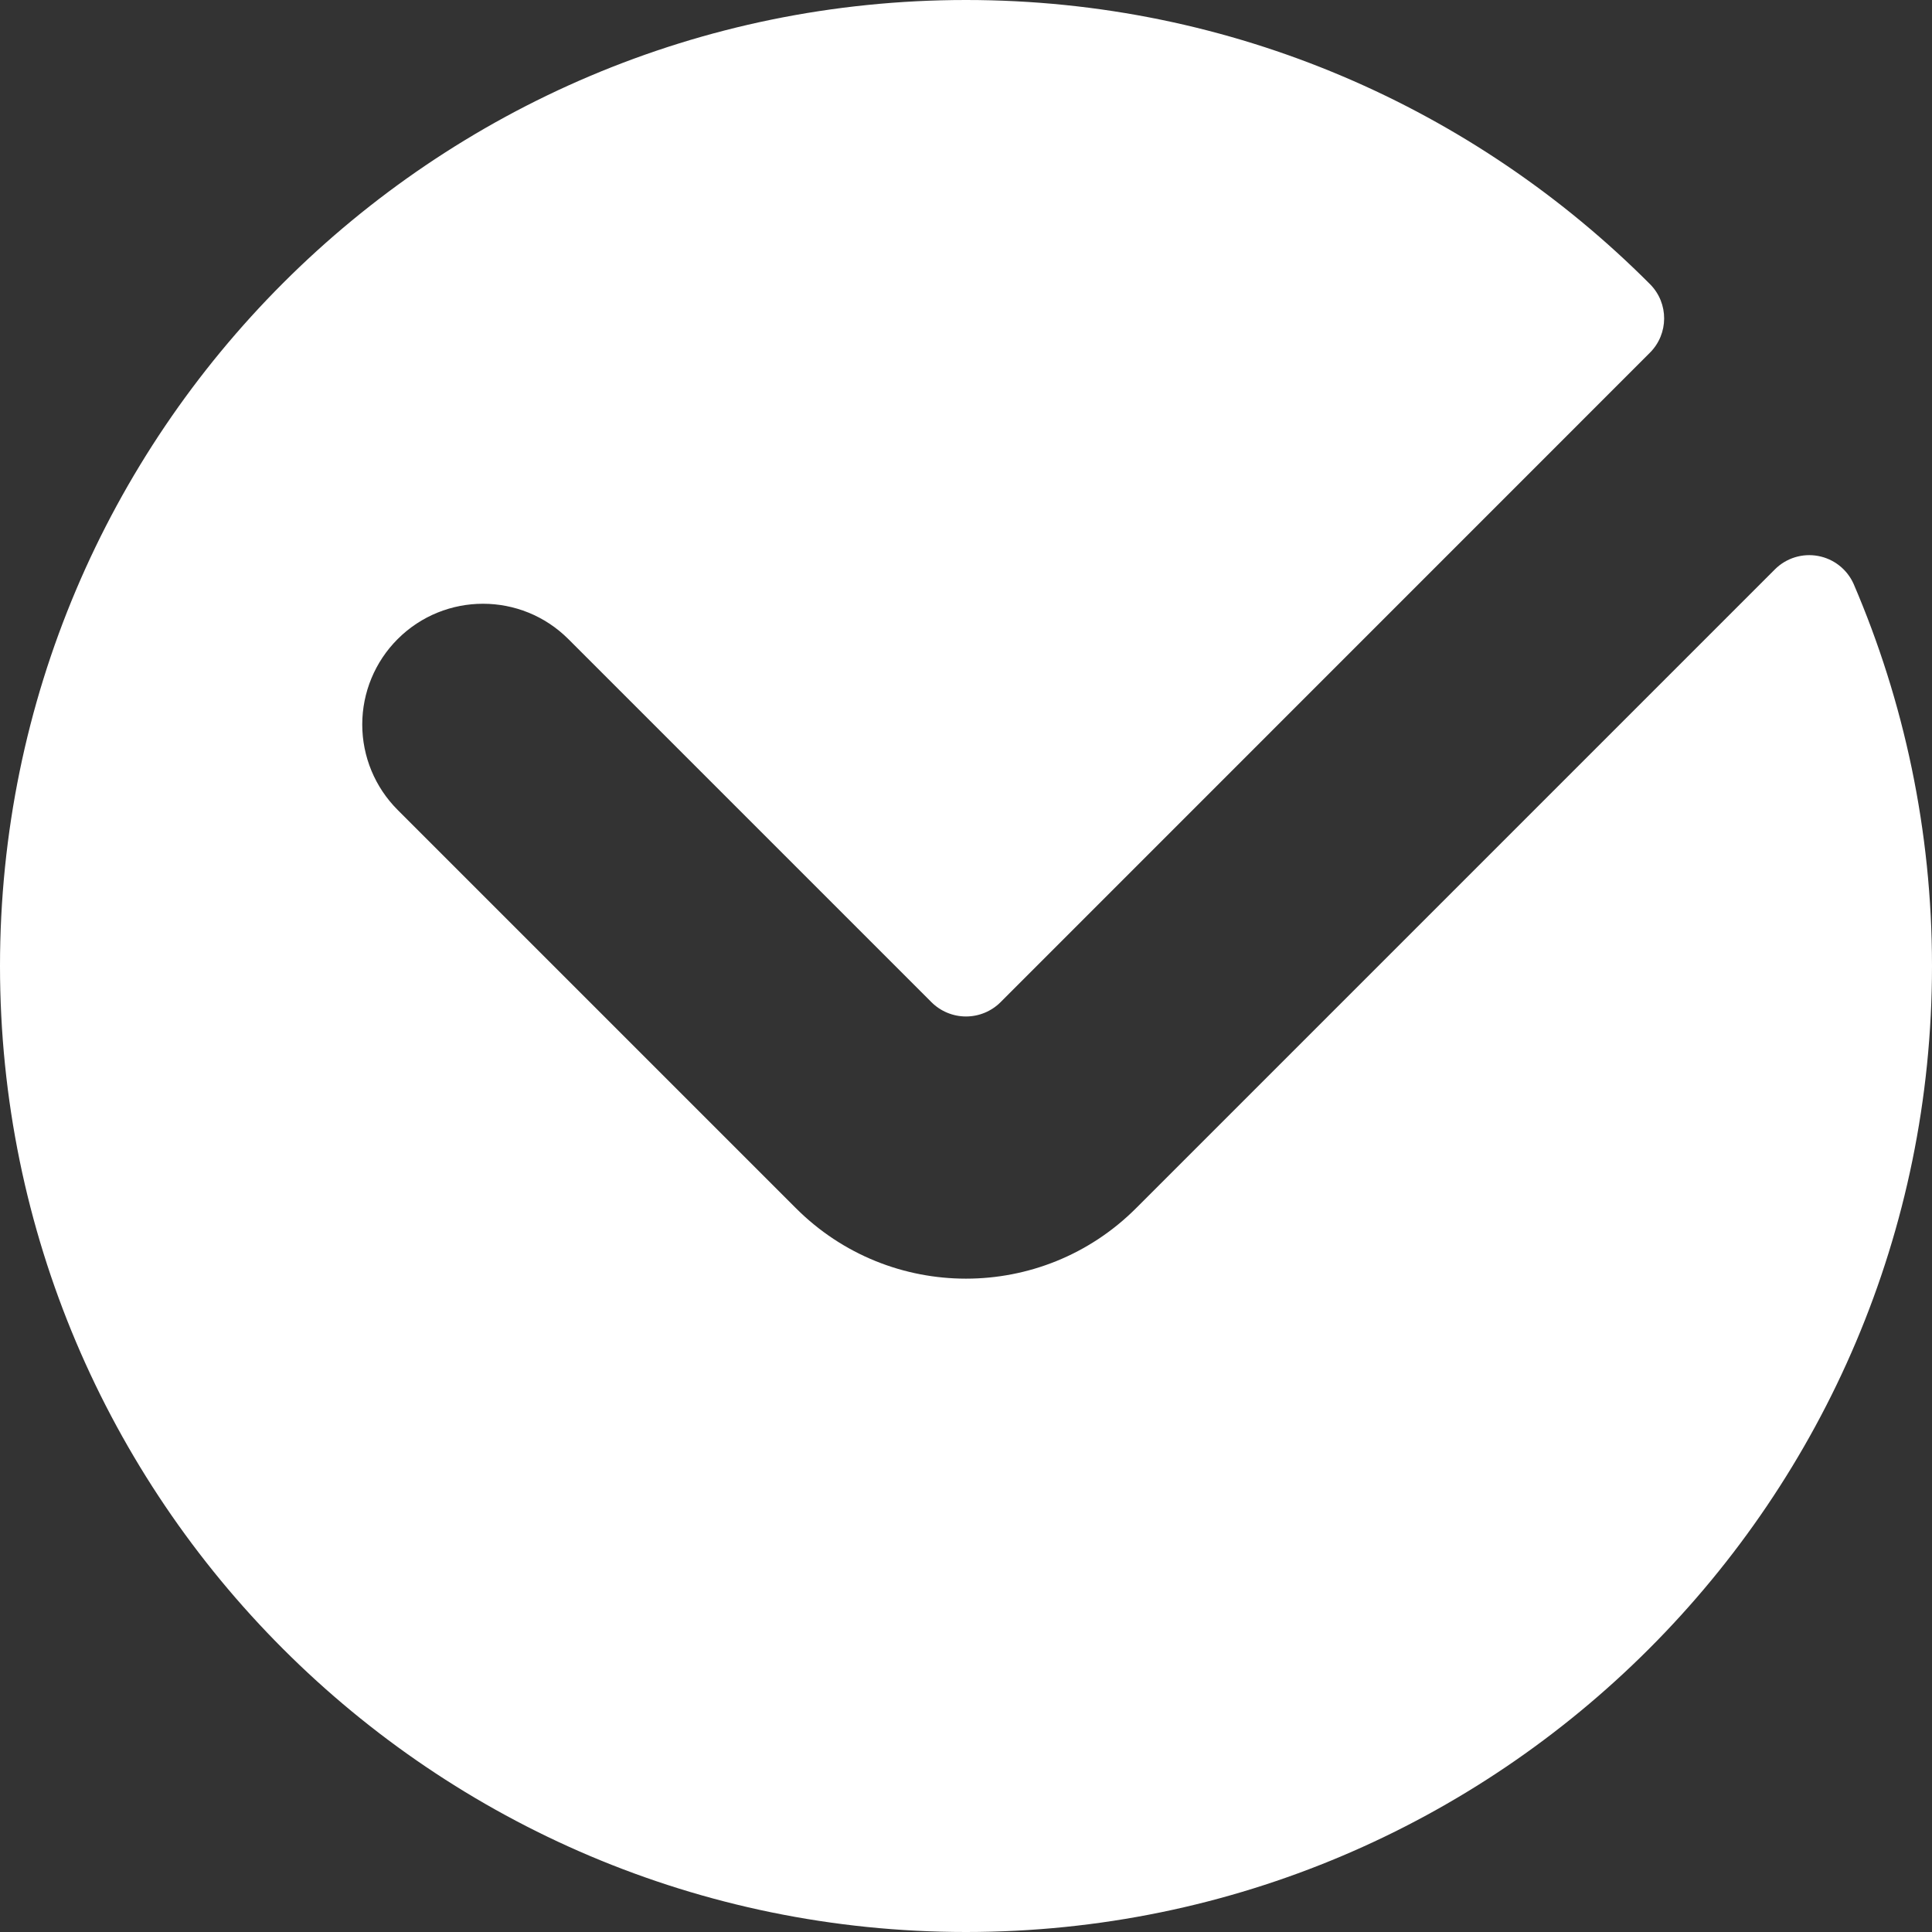 <?xml version="1.0" encoding="UTF-8" standalone="no"?><!DOCTYPE svg PUBLIC "-//W3C//DTD SVG 1.1//EN" "http://www.w3.org/Graphics/SVG/1.1/DTD/svg11.dtd"><svg width="100%" height="100%" viewBox="0 0 72 72" version="1.1" xmlns="http://www.w3.org/2000/svg" xmlns:xlink="http://www.w3.org/1999/xlink" xml:space="preserve" xmlns:serif="http://www.serif.com/" style="fill-rule:evenodd;clip-rule:evenodd;stroke-linejoin:round;stroke-miterlimit:2;"><rect x="0" y="0" width="72" height="72" fill="#333333" stroke="none"/><path d="M66.145,21.219c0.422,-0.422 1.024,-0.609 1.61,-0.5c0.586,0.108 1.081,0.498 1.324,1.042c1.877,4.371 2.921,9.184 2.921,14.239c0,19.869 -16.131,36 -36,36c-19.869,0 -36,-16.131 -36,-36c0,-19.869 16.131,-36 36,-36c9.959,0 18.979,4.053 25.499,10.598c0.696,0.707 0.691,1.843 -0.01,2.545c-4.464,4.468 -19.663,19.667 -24.2,24.204c-0.342,0.342 -0.806,0.534 -1.289,0.534c-0.483,0 -0.947,-0.192 -1.289,-0.534c-2.802,-2.802 -9.516,-9.516 -13.529,-13.529c-1.758,-1.757 -4.606,-1.757 -6.364,0c0,0 0,0 0,0c-0.844,0.844 -1.318,1.989 -1.318,3.182c0,1.193 0.474,2.338 1.318,3.182c3.752,3.752 10.081,10.081 14.845,14.845c3.5,3.5 9.174,3.5 12.674,0c7.432,-7.432 19.308,-19.308 23.808,-23.808Z" style="fill:#fff;"/></svg>